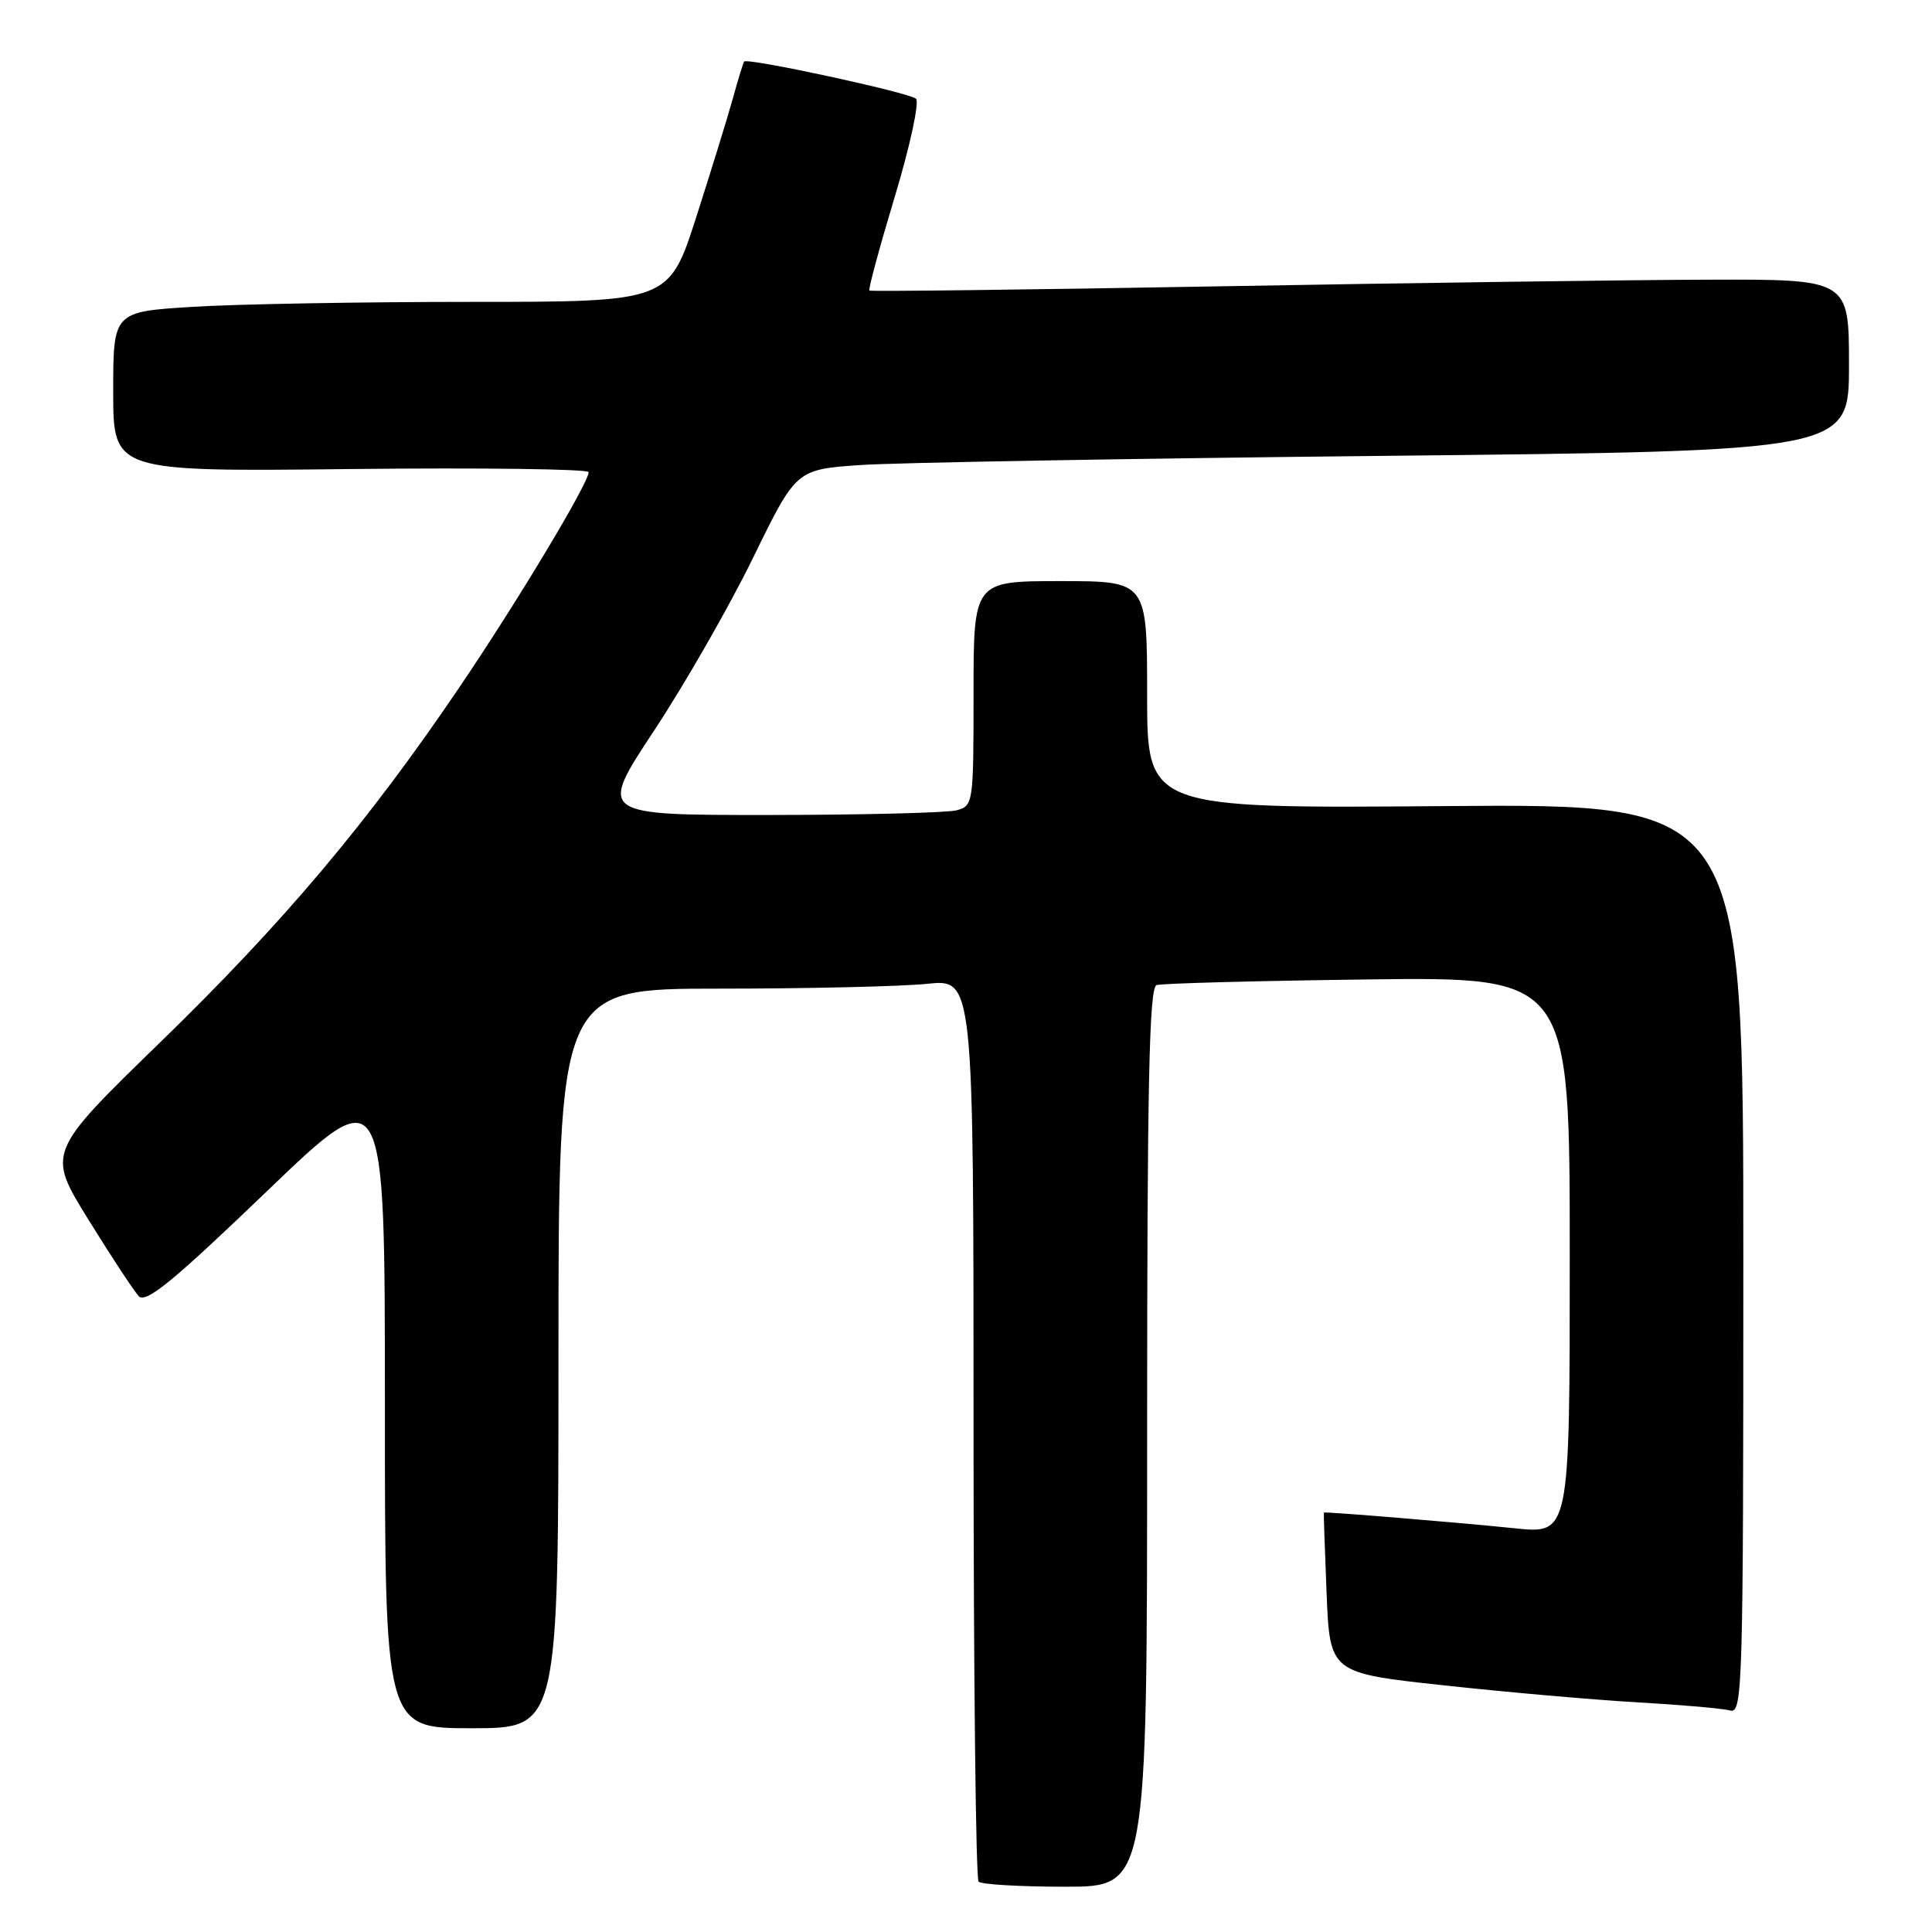 <?xml version="1.0" encoding="UTF-8" standalone="no"?>
<!DOCTYPE svg PUBLIC "-//W3C//DTD SVG 1.1//EN" "http://www.w3.org/Graphics/SVG/1.1/DTD/svg11.dtd" >
<svg xmlns="http://www.w3.org/2000/svg" xmlns:xlink="http://www.w3.org/1999/xlink" version="1.1" viewBox="0 0 256 256">
 <g >
 <path fill="currentColor"
d=" M 152.00 190.47 C 152.00 143.73 152.27 130.85 153.25 130.53 C 153.94 130.30 166.54 129.97 181.25 129.78 C 208.00 129.45 208.00 129.45 208.00 166.35 C 208.00 203.26 208.00 203.26 200.75 202.51 C 193.28 201.74 175.56 200.28 175.42 200.42 C 175.38 200.46 175.54 205.26 175.78 211.09 C 176.21 221.68 176.21 221.68 191.36 223.32 C 199.69 224.23 211.22 225.24 217.00 225.57 C 222.78 225.90 228.29 226.38 229.25 226.65 C 230.90 227.11 231.00 223.78 231.00 166.82 C 231.00 106.50 231.00 106.50 191.50 106.81 C 152.00 107.13 152.00 107.13 152.00 92.06 C 152.00 77.00 152.00 77.00 140.50 77.00 C 129.00 77.00 129.00 77.00 129.00 91.88 C 129.00 106.47 128.96 106.78 126.75 107.37 C 125.51 107.70 114.33 107.98 101.89 107.99 C 79.28 108.00 79.28 108.00 86.69 96.78 C 90.77 90.60 96.67 80.30 99.80 73.88 C 105.50 62.21 105.50 62.21 114.00 61.62 C 118.67 61.30 150.06 60.75 183.75 60.40 C 245.00 59.76 245.00 59.76 245.00 48.38 C 245.00 37.00 245.00 37.00 226.25 37.06 C 215.94 37.09 186.80 37.49 161.50 37.94 C 136.20 38.39 115.36 38.64 115.20 38.50 C 115.03 38.35 116.55 32.74 118.57 26.04 C 120.60 19.31 121.85 13.50 121.37 13.08 C 120.41 12.25 98.99 7.61 98.60 8.16 C 98.47 8.35 97.80 10.52 97.12 13.00 C 96.43 15.48 94.25 22.56 92.26 28.75 C 88.64 40.00 88.64 40.00 62.48 40.00 C 48.09 40.00 31.52 40.29 25.66 40.65 C 15.00 41.30 15.00 41.30 15.00 51.90 C 15.00 62.50 15.00 62.50 46.50 62.15 C 63.82 61.96 78.00 62.15 78.00 62.56 C 78.00 64.00 68.62 79.63 60.92 91.00 C 48.79 108.93 37.56 122.25 21.24 138.10 C 6.21 152.71 6.21 152.71 11.71 161.60 C 14.74 166.50 17.74 171.06 18.39 171.75 C 19.33 172.74 22.92 169.80 35.29 157.92 C 51.00 142.83 51.00 142.83 51.00 185.92 C 51.00 229.00 51.00 229.00 62.50 229.00 C 74.00 229.00 74.00 229.00 74.00 180.00 C 74.00 131.00 74.00 131.00 95.35 131.00 C 107.10 131.00 119.47 130.71 122.85 130.36 C 129.00 129.72 129.00 129.72 129.00 189.19 C 129.00 221.90 129.30 248.97 129.67 249.33 C 130.03 249.70 135.21 250.00 141.17 250.00 C 152.00 250.00 152.00 250.00 152.00 190.47 Z "/>
</g>
</svg>